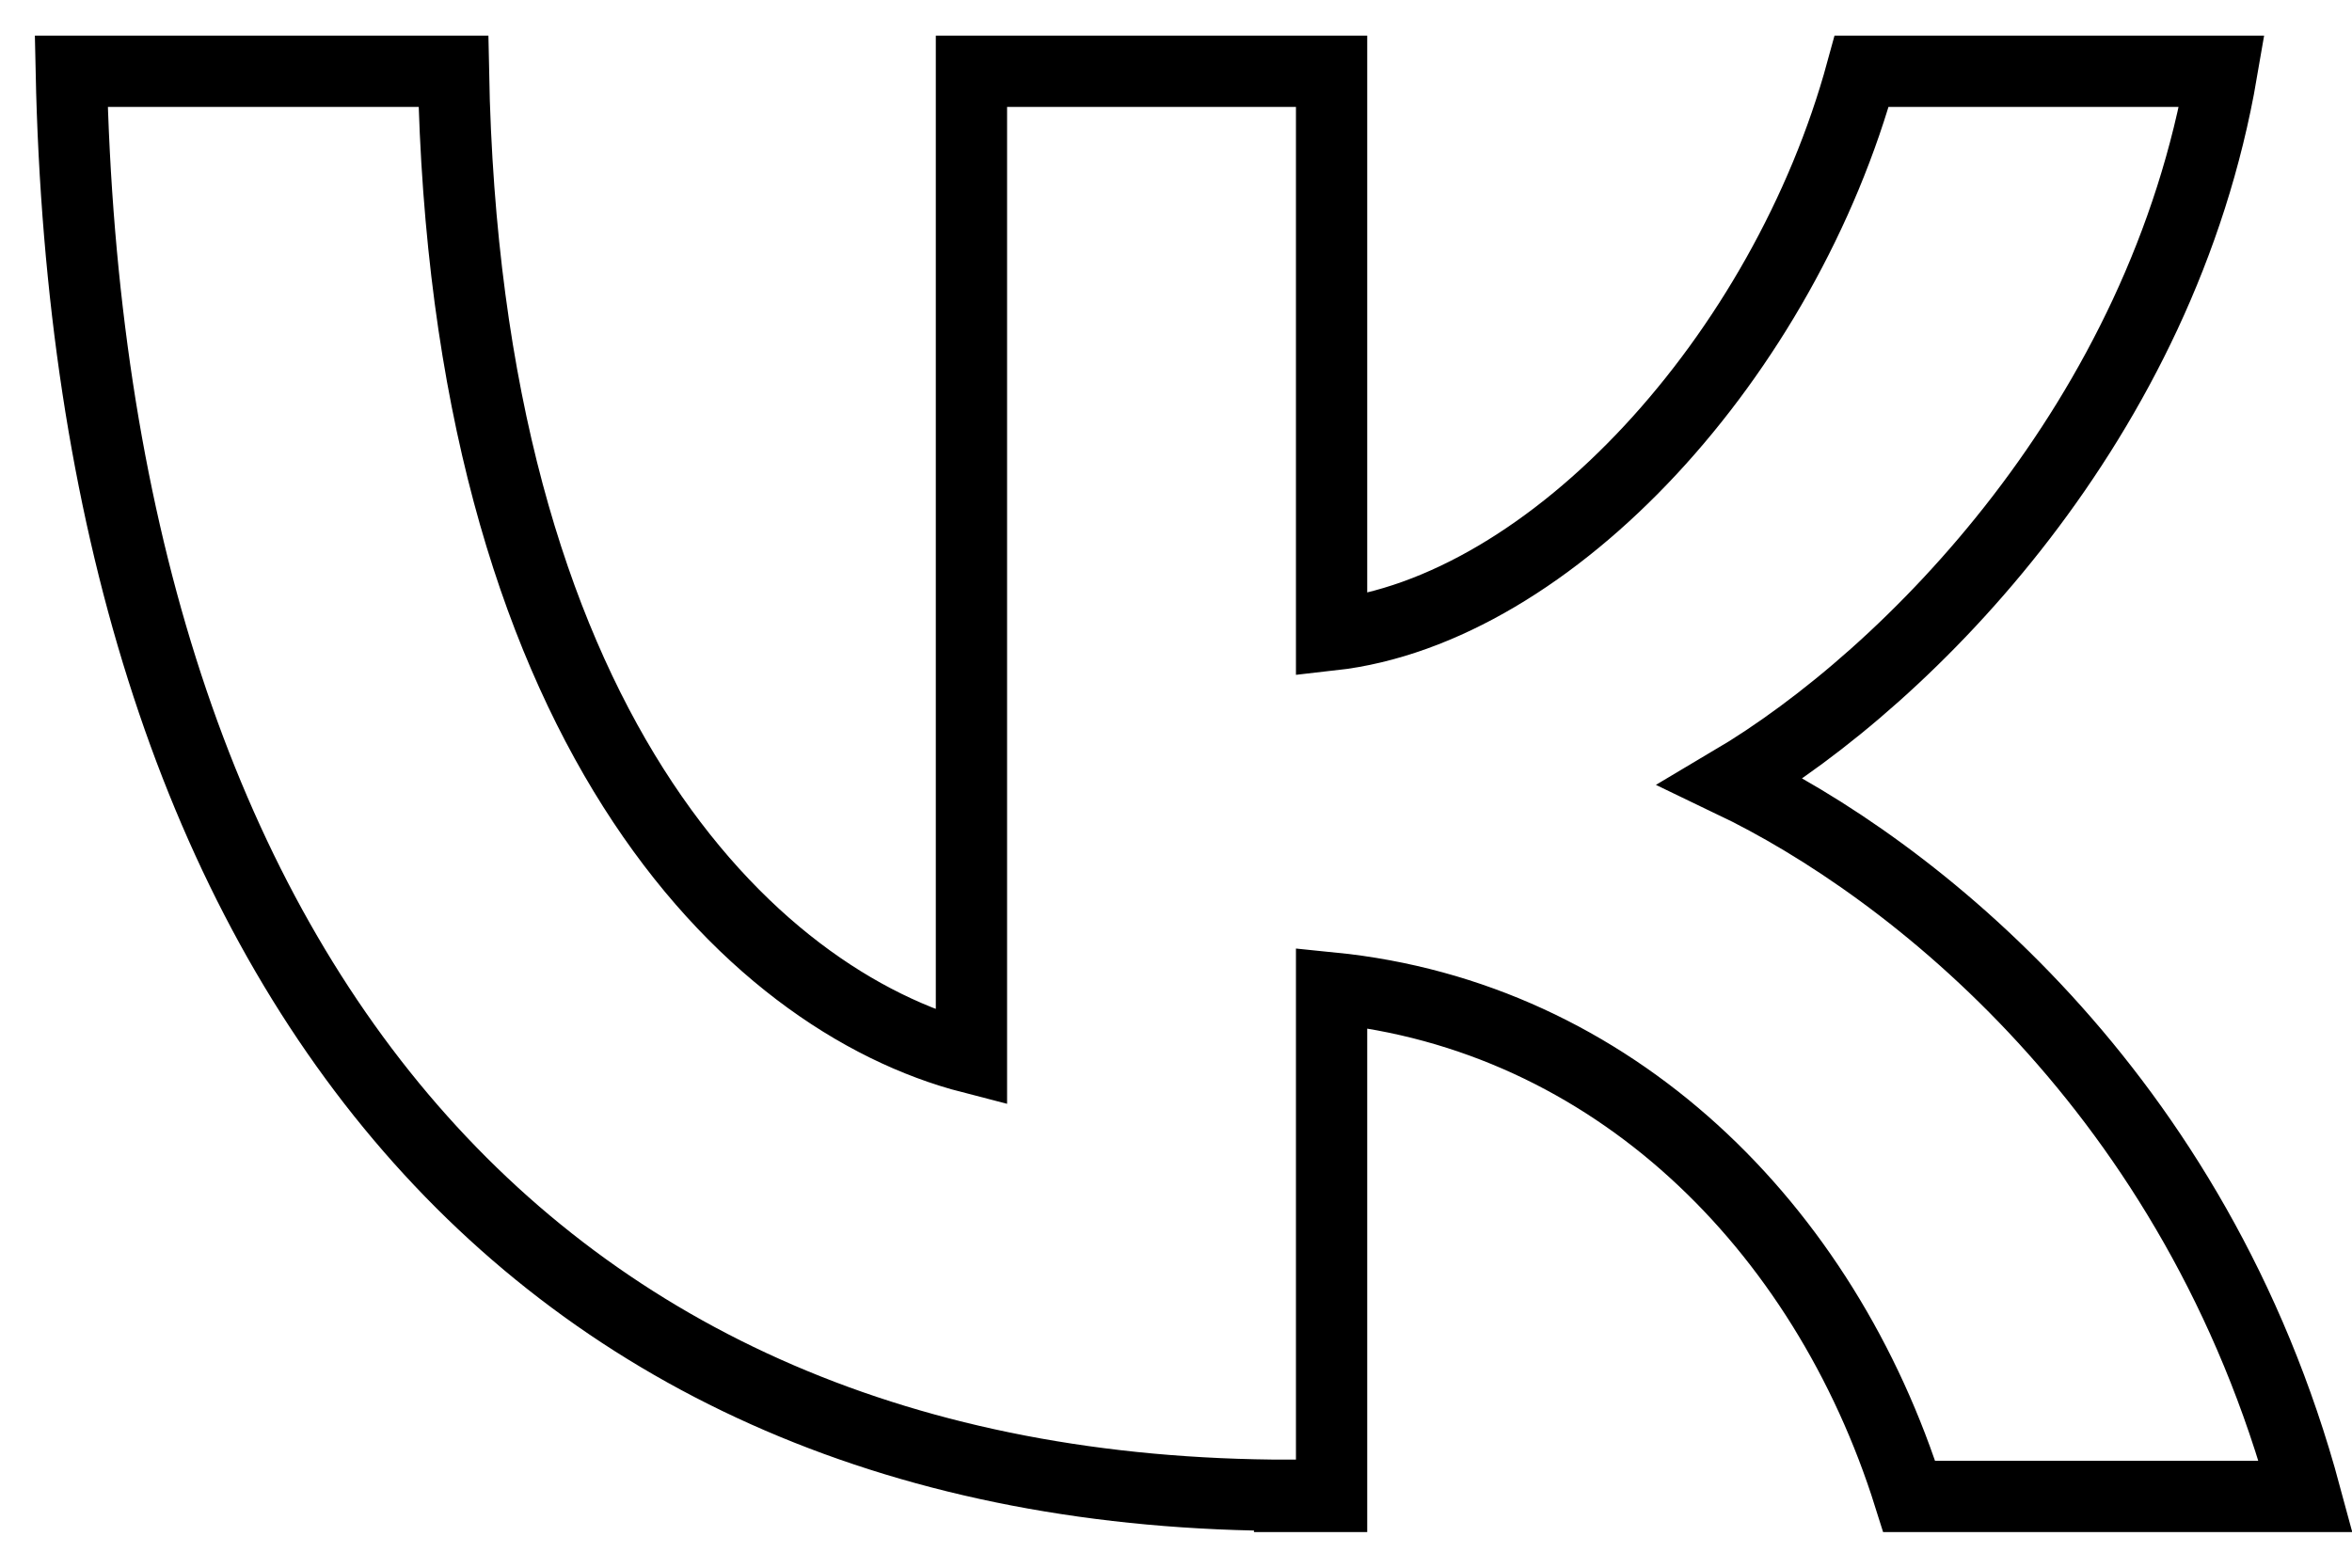 <svg width="33" height="22" viewBox="0 0 33 22" fill="none" xmlns="http://www.w3.org/2000/svg">
<path fill-rule="evenodd" clip-rule="evenodd" d="M18.094 20.984C7.369 20.984 1.263 13.484 1 1H6.362C6.533 10.161 10.5 14.038 13.63 14.845V1H18.683V8.911C21.782 8.563 25.037 4.972 26.121 1H31.174C30.337 5.889 26.803 9.481 24.293 10.968C26.803 12.171 30.817 15.304 32.351 21H26.788C25.595 17.203 22.619 14.259 18.683 13.864V21H18.094V20.984Z" stroke="black" stroke-miterlimit="10"/>
</svg>
